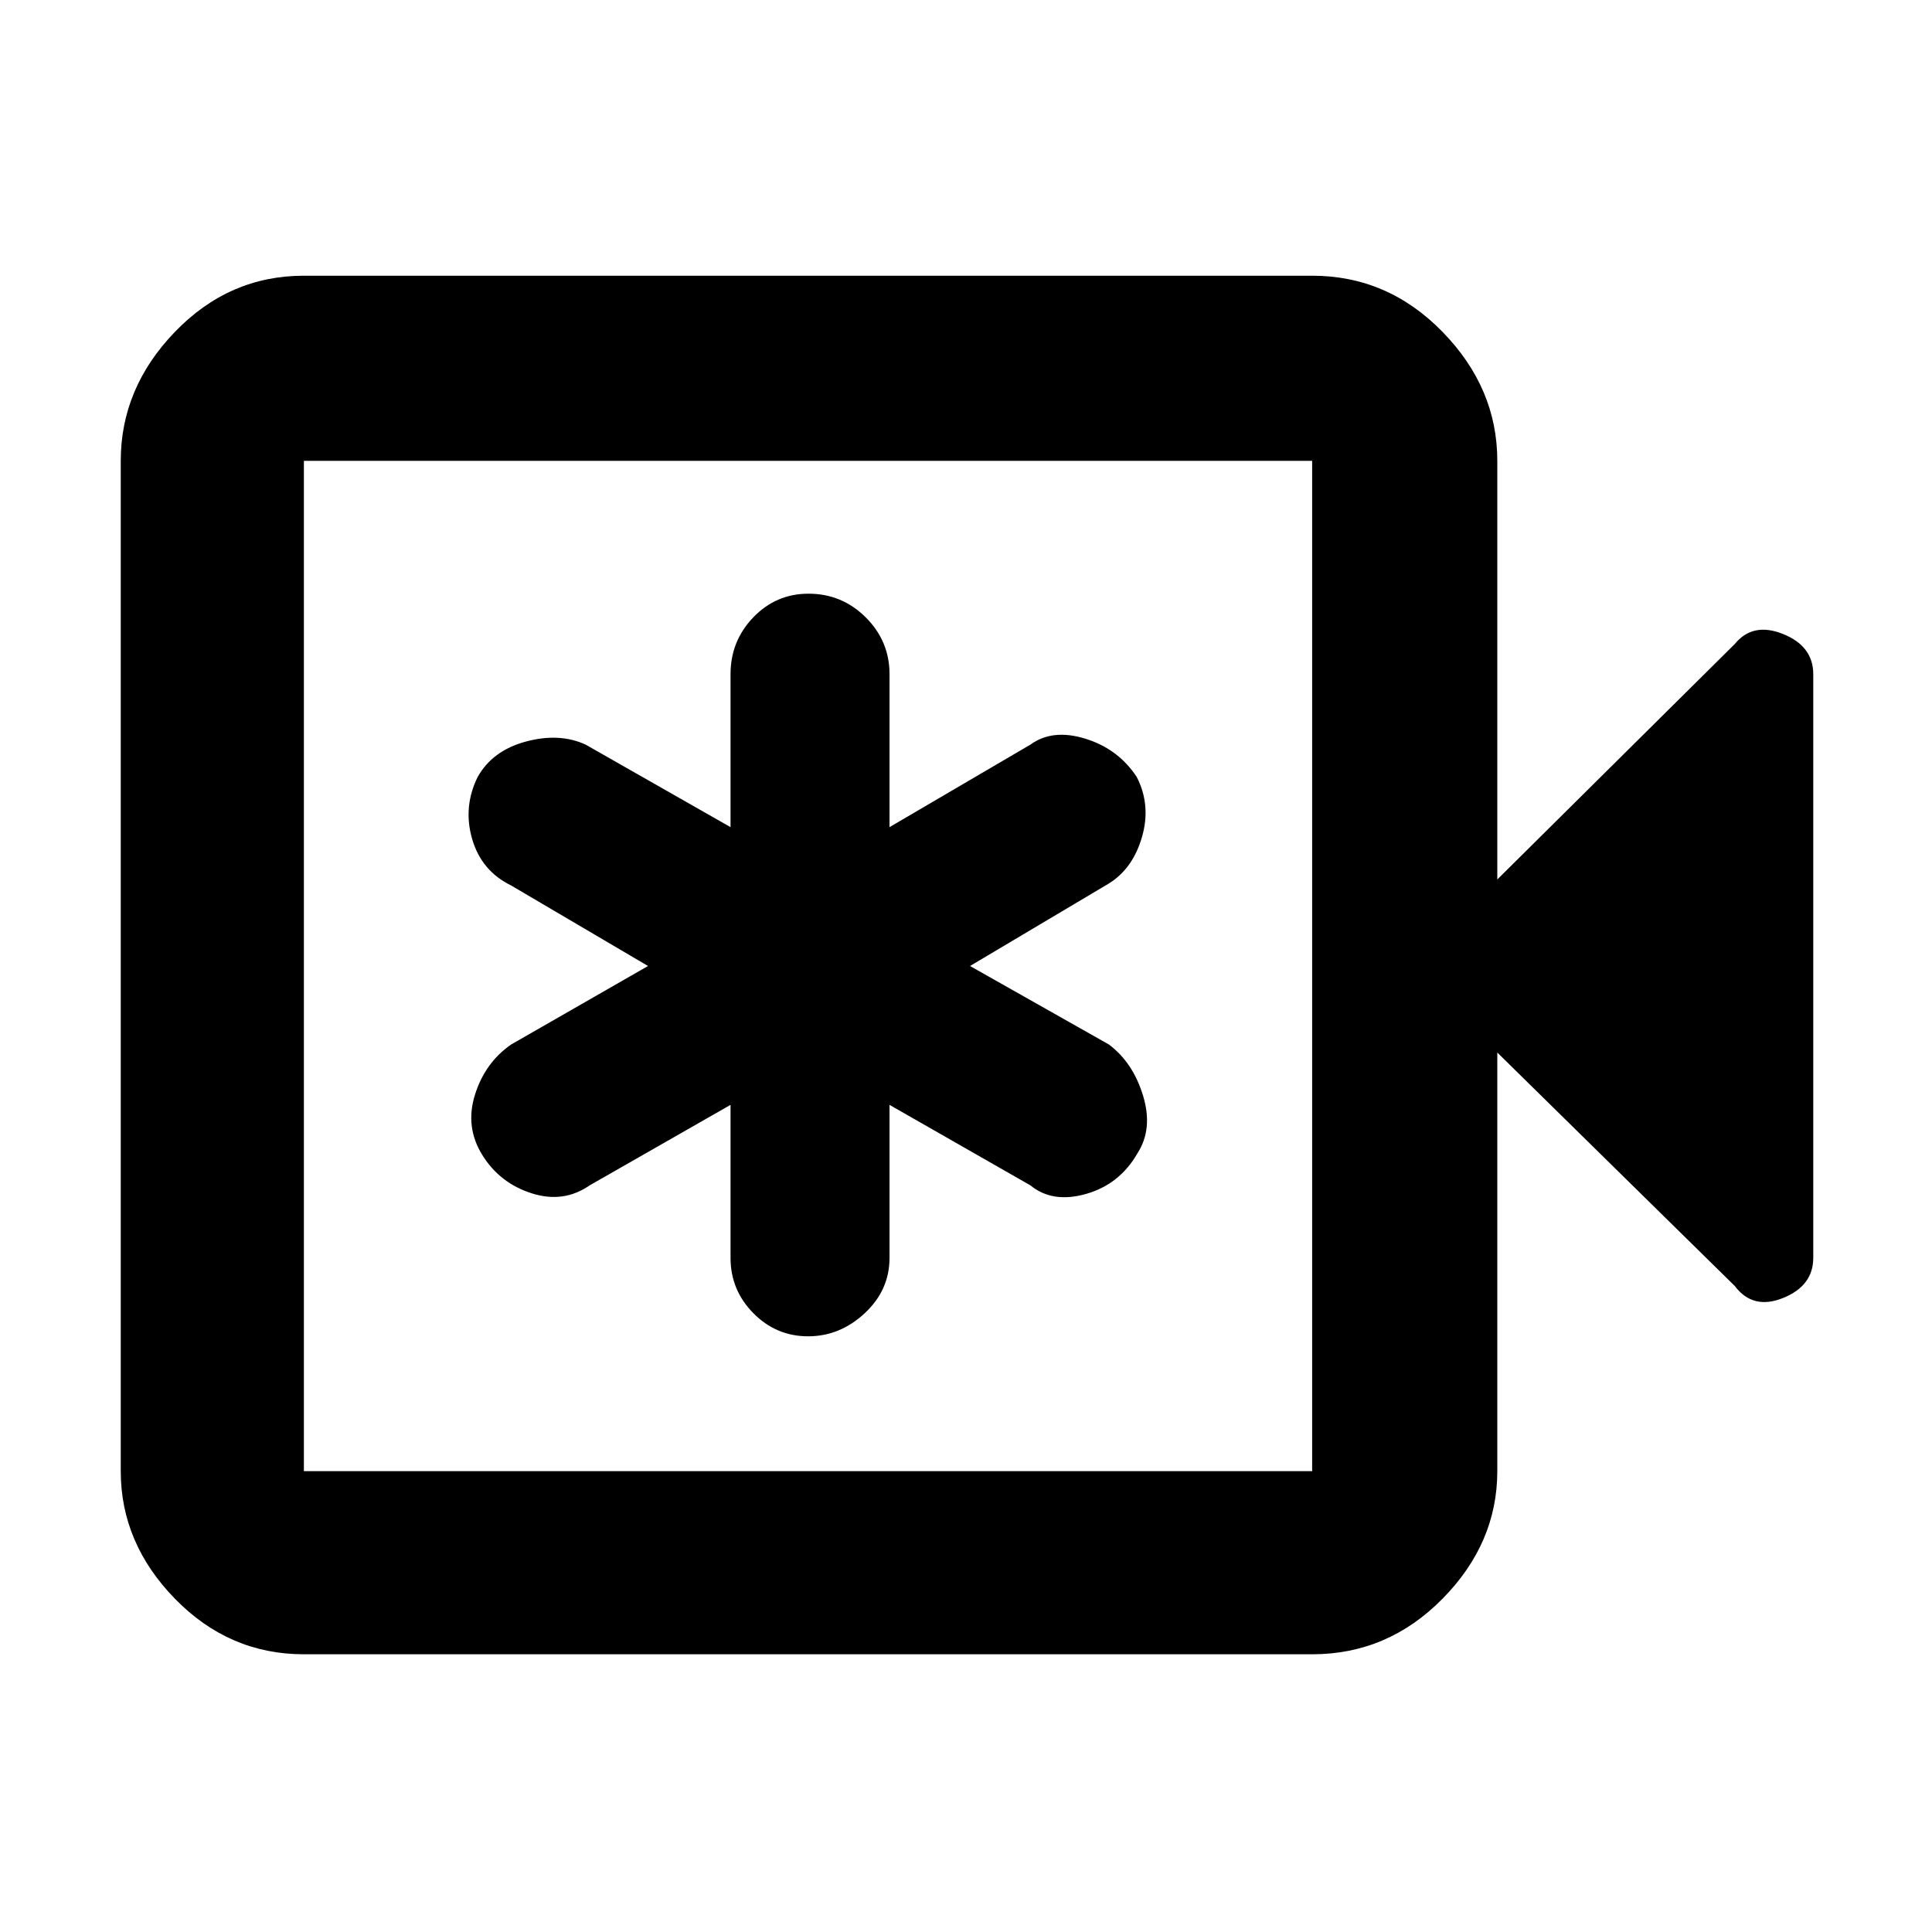<svg xmlns="http://www.w3.org/2000/svg" height="48" viewBox="0 -960 960 960" width="48"><path d="M363-411v76q0 16.05 11.34 27.52Q385.68-296 401.53-296q15.85 0 28.16-11.48Q442-318.95 442-335v-76l70 40q11 9 27.67 4.25 16.66-4.76 25.5-20.14Q573-399 568-415.5T551-441l-69-39 69-41q11.96-7.44 16.48-23.22 4.52-15.78-2.65-29.72-9.16-13.95-25.5-19Q523-598 512-590l-70 41v-76q0-16.47-11.83-28.24Q418.33-665 401.75-665q-16.15 0-27.45 11.76Q363-641.47 363-625v76l-72-41q-13-6-29.67-1.53-16.66 4.48-24 17.64-7.33 14.89-2.72 30.78Q239.22-527.22 254-520l68 40-68 39q-13 9-18 25t3.67 29.94q8.66 13.95 24.5 19Q280-362 293-371l70-40ZM151-138q-37.18 0-64.09-27.61Q60-193.22 60-229v-502q0-36.19 26.91-64.09Q113.82-823 151-823h501q37.59 0 64.79 27.91Q744-767.19 744-731v208l118-117q9-11 24-4.96T901-625v290q0 13.92-15 19.96-15 6.04-24-5.96L744-437v208q0 35.78-27.21 63.39Q689.59-138 652-138H151Zm0-91h501v-502H151v502Zm0 0v-502 502Z"/></svg>